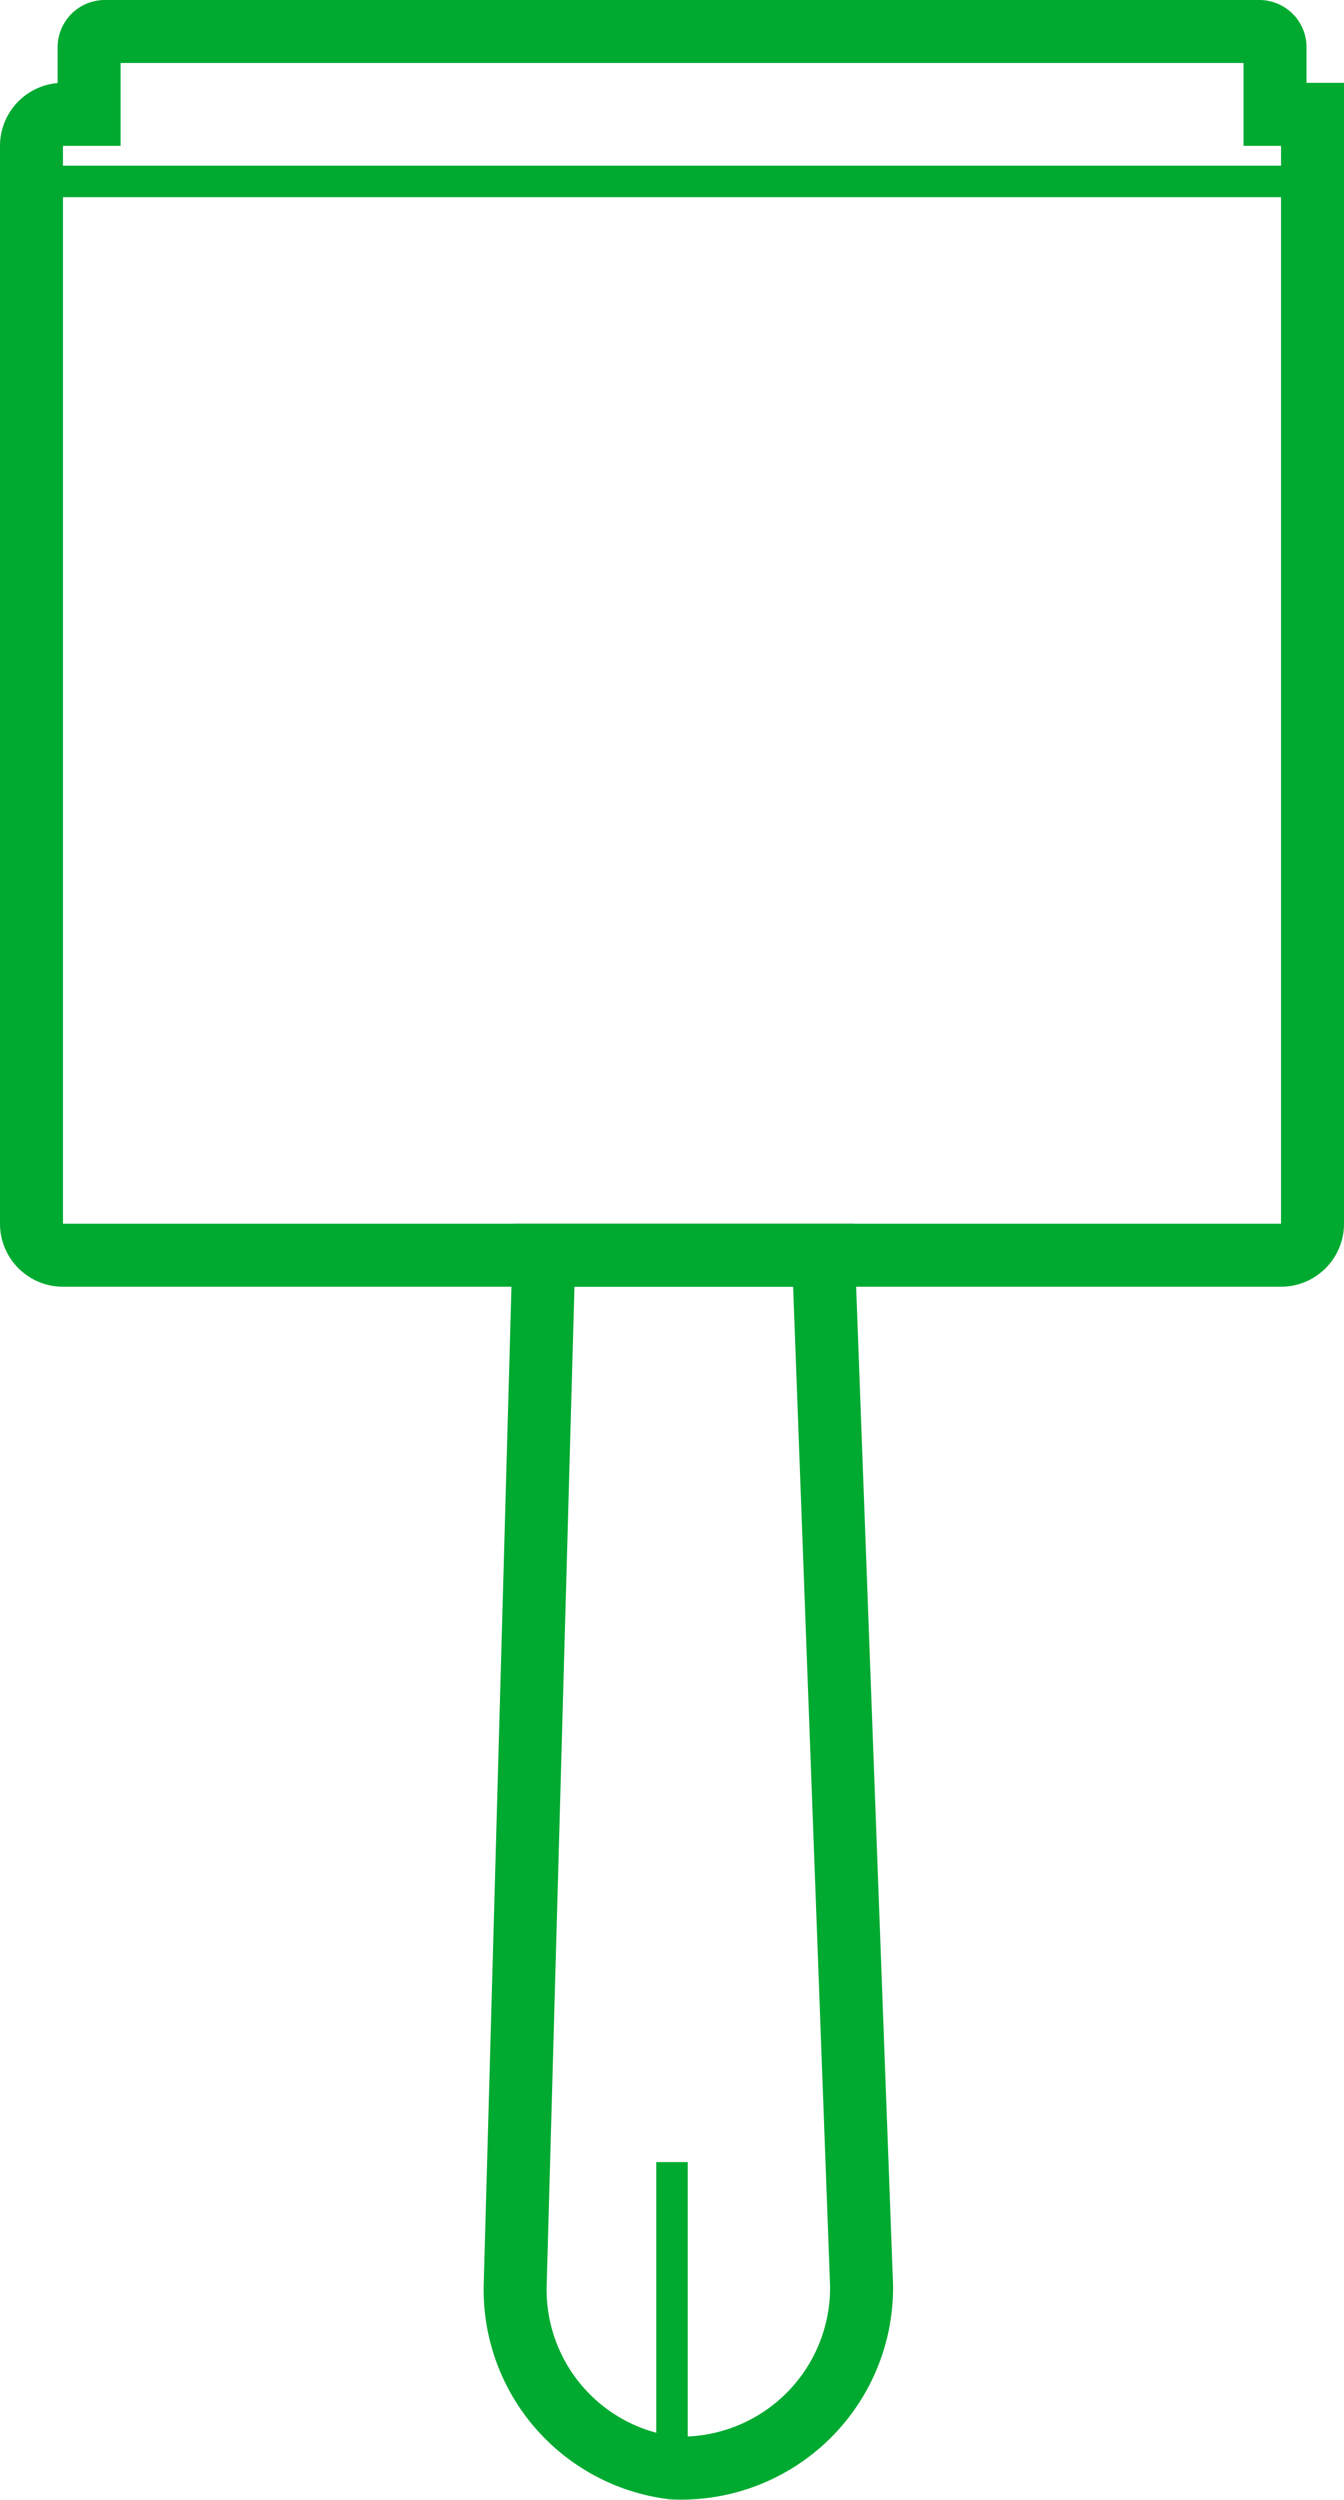 <svg xmlns="http://www.w3.org/2000/svg" viewBox="0 0 42.68 79.36"><defs><style>.cls-1,.cls-2{fill:none;stroke:#00aa30;stroke-miterlimit:10;}.cls-1{stroke-width:2px;}</style></defs><title>paint_sponge</title><g id="paint_sponge" data-name="paint sponge"><path class="cls-1" d="M2.83,1.5V3.63H2a1,1,0,0,0-1,1V38.85a1,1,0,0,0,1,1H40.68a1,1,0,0,0,1-1V3.63H40.49V1.5A.5.5,0,0,0,40,1H3.33A.5.5,0,0,0,2.83,1.5Z"/><line class="cls-2" x1="1" y1="5.76" x2="41.68" y2="5.76"/><line class="cls-2" x1="21.34" y1="68.64" x2="21.34" y2="77.89"/><path class="cls-1" d="M17.27,39.85l-.91,32.71a5.7,5.7,0,0,0,5,5.79,5.73,5.73,0,0,0,6-5.79L26.15,39.85Z"/></g></svg>